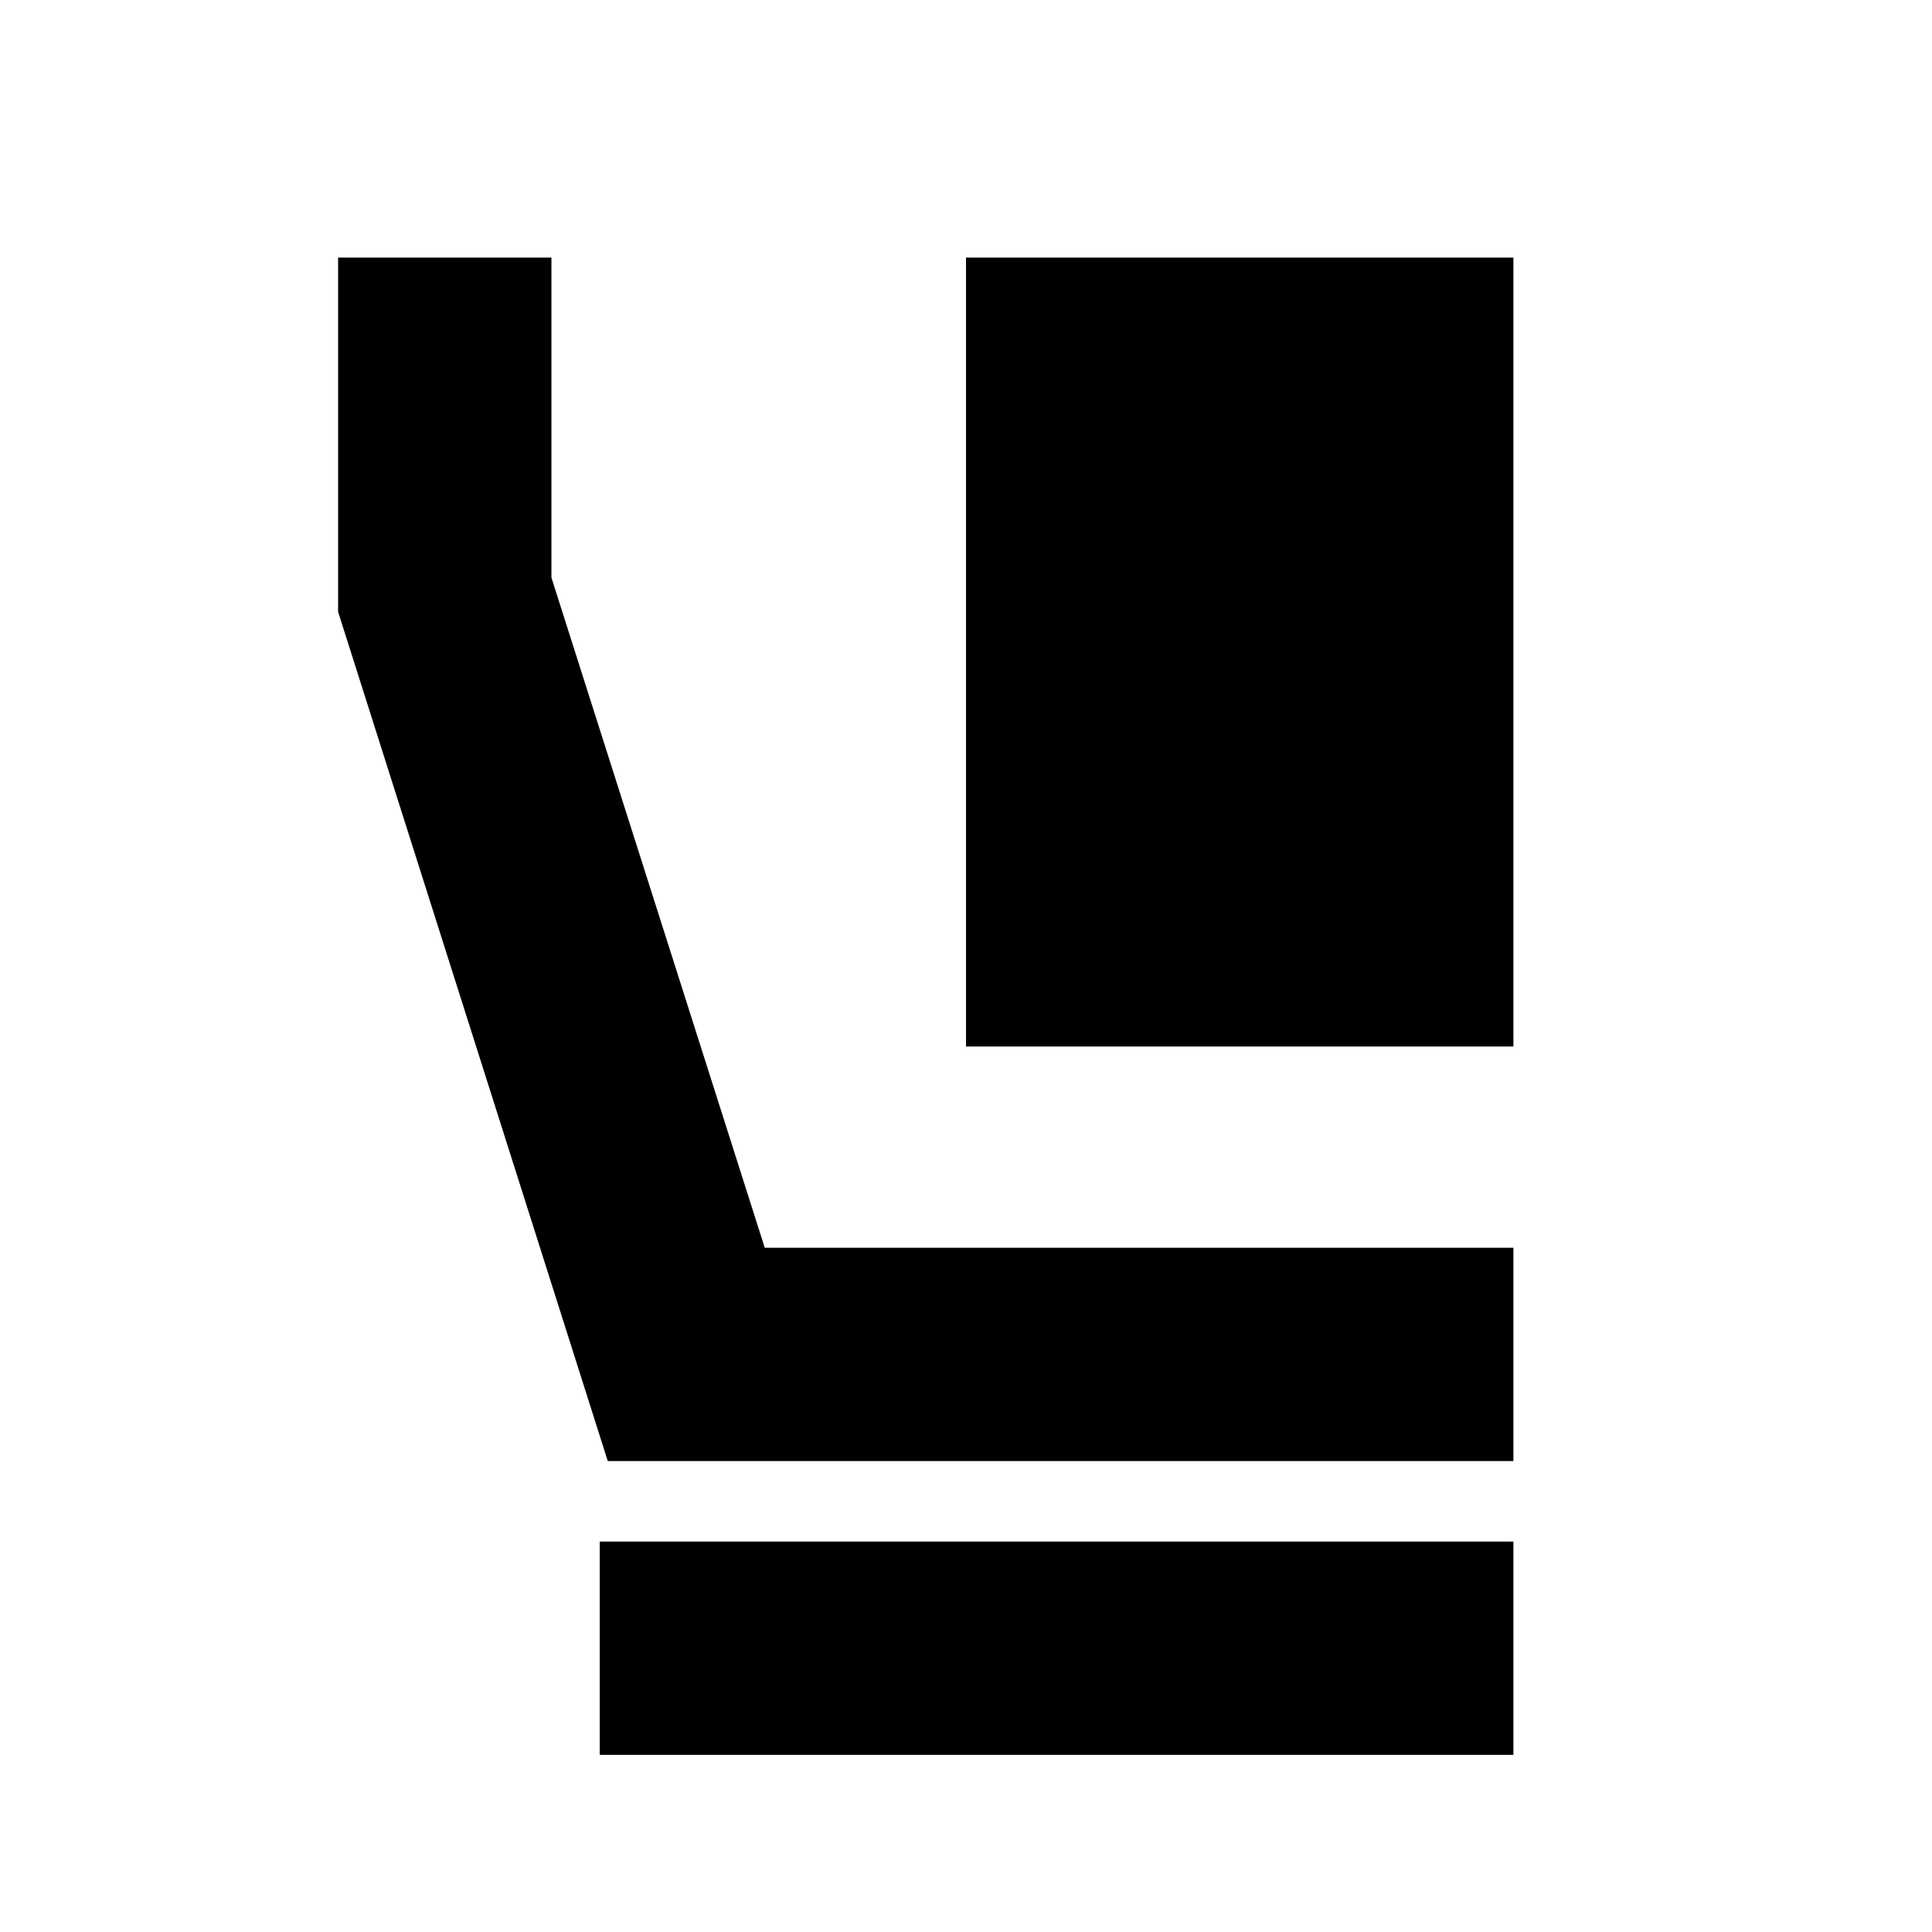 <svg xmlns="http://www.w3.org/2000/svg" height="24" viewBox="0 -960 960 960" width="24"><path d="M480-440v-392h272v392H480Zm272 206H302L168-656v-176h106v159l106 333h372v106ZM298-88v-106h454v106H298Z"/></svg>